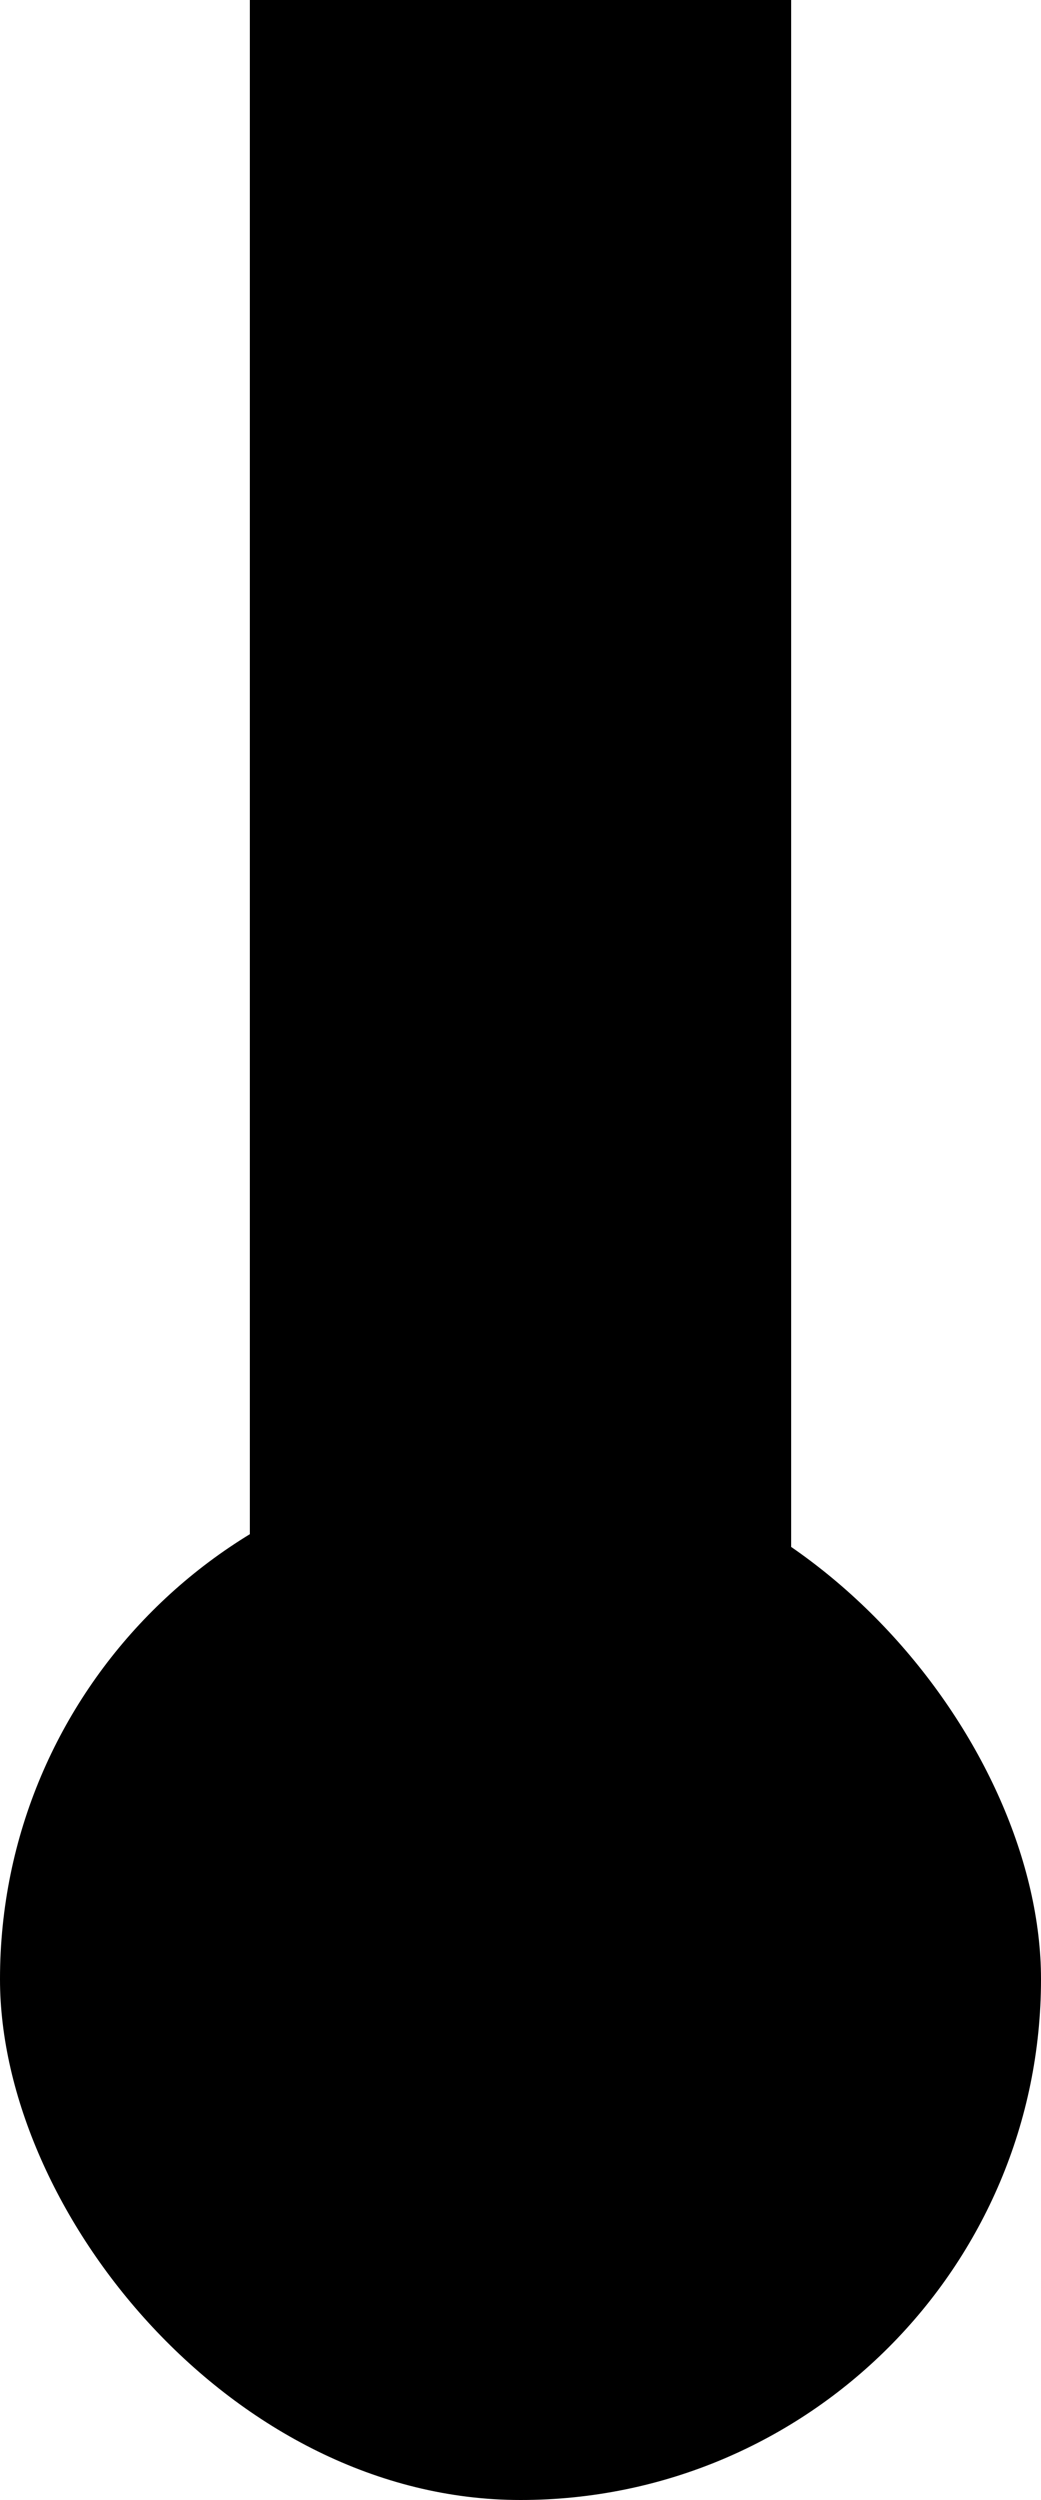 <svg xmlns="http://www.w3.org/2000/svg" width="25" height="60" viewBox="0 0 25 60">
  <g id="Group_6" data-name="Group 6" transform="translate(-30 -153)">
    <rect id="Rectangle_36" data-name="Rectangle 36" width="13" height="38" transform="translate(36 153)" fill="currentColor"/>
    <g id="Group_4" data-name="Group 4" transform="translate(-2)">
      <rect id="Rectangle_13" data-name="Rectangle 13" width="25" height="25" rx="12.5" transform="translate(32 188)" fill="currentColor"/>
    </g>
  </g>
</svg>
